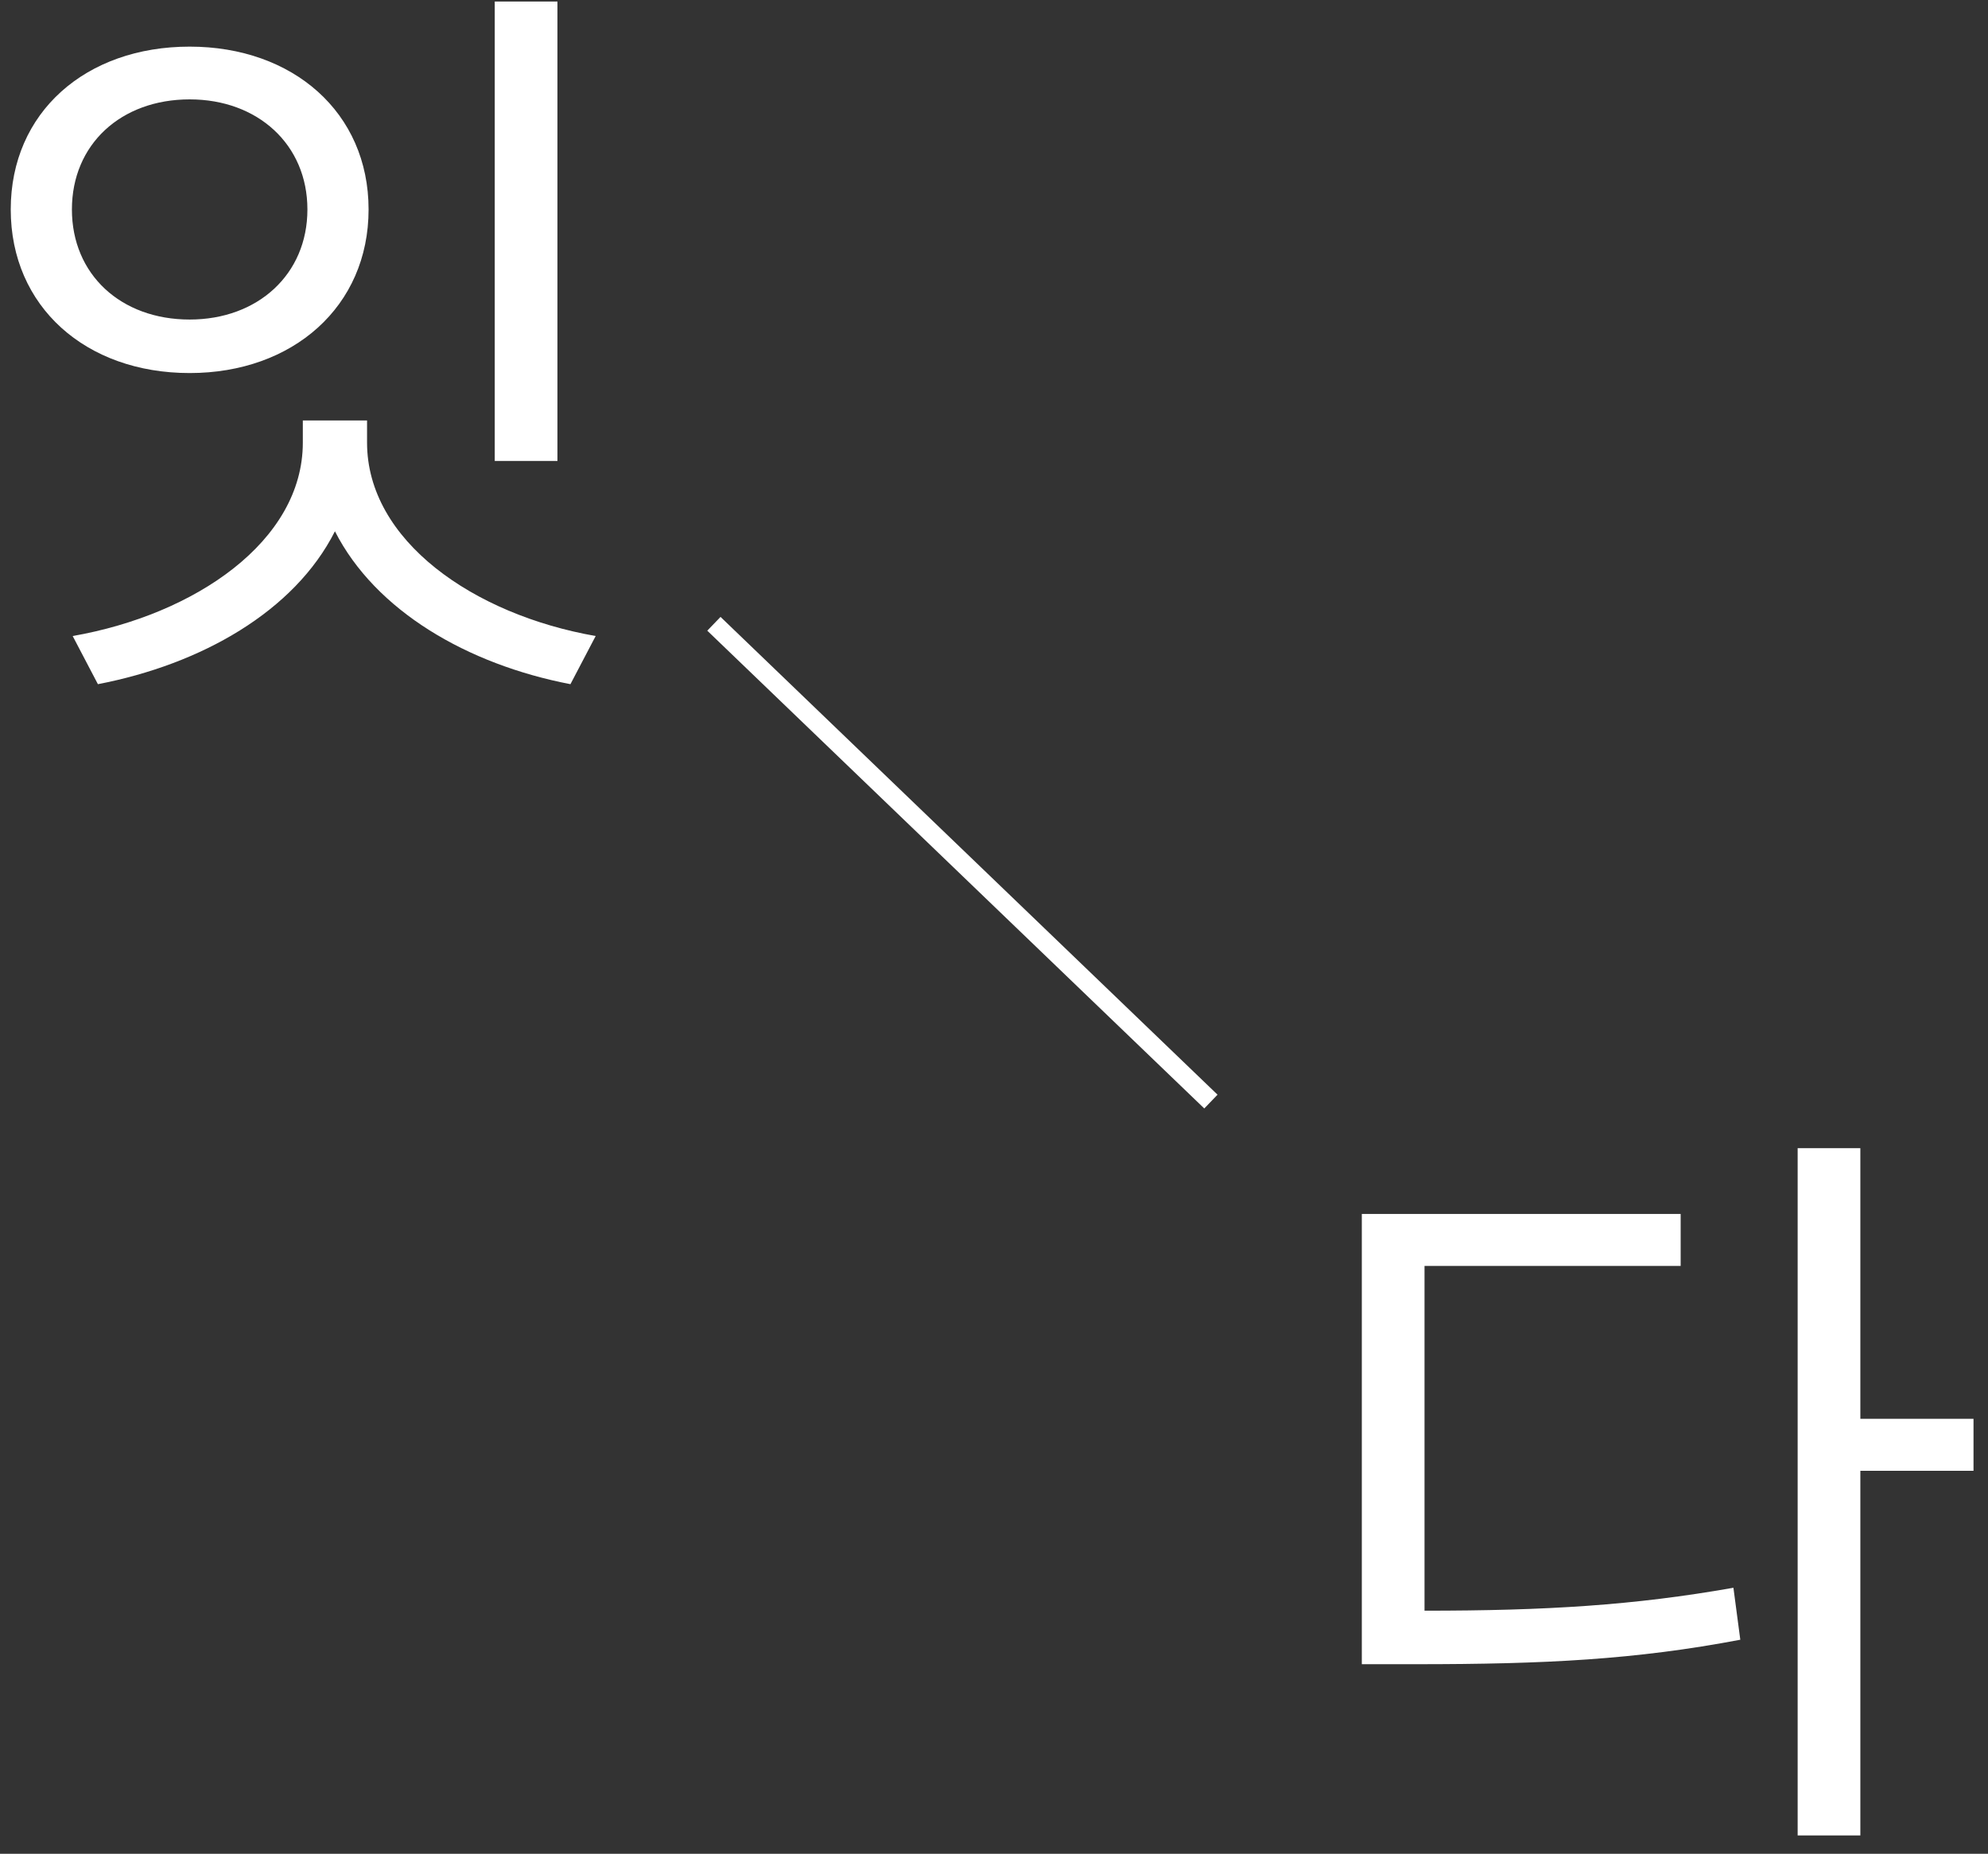 <svg width="104" height="97" viewBox="0 0 104 97" fill="none" xmlns="http://www.w3.org/2000/svg">
<rect x="0" y="0" width="104" height="97" fill="#333333" stroke="none"/>
<path d="M29.162 0.08H25.882V24.12H29.162V0.08ZM3.762 10.96C3.762 7.56 6.322 5.2 9.922 5.2C13.482 5.2 16.082 7.56 16.082 10.96C16.082 14.36 13.482 16.72 9.922 16.72C6.322 16.72 3.762 14.36 3.762 10.96ZM19.282 10.96C19.282 5.88 15.322 2.44 9.922 2.44C4.482 2.44 0.562 5.88 0.562 10.96C0.562 16.04 4.482 19.52 9.922 19.52C15.322 19.52 19.282 16.04 19.282 10.96ZM19.202 22H15.842V23.16C15.842 28.32 10.202 32.16 3.802 33.28L5.122 35.8C10.522 34.76 15.402 32 17.522 27.8C19.642 31.96 24.442 34.76 29.842 35.8L31.162 33.28C24.762 32.16 19.202 28.28 19.202 23.16V22Z" fill="white"/>
<path d="M74.522 66.24H87.922V63.52H71.242V87.08H74.082C80.842 87.08 85.562 86.84 91.042 85.8L90.682 83.08C85.482 84 80.882 84.28 74.522 84.28V66.24ZM103.242 74.24H97.322V60.08H94.042V96.04H97.322V76.96H103.242V74.24Z" fill="white"/>
<line x1="37.347" y1="32.64" x2="63.347" y2="57.64" stroke="white"/>
</svg>
